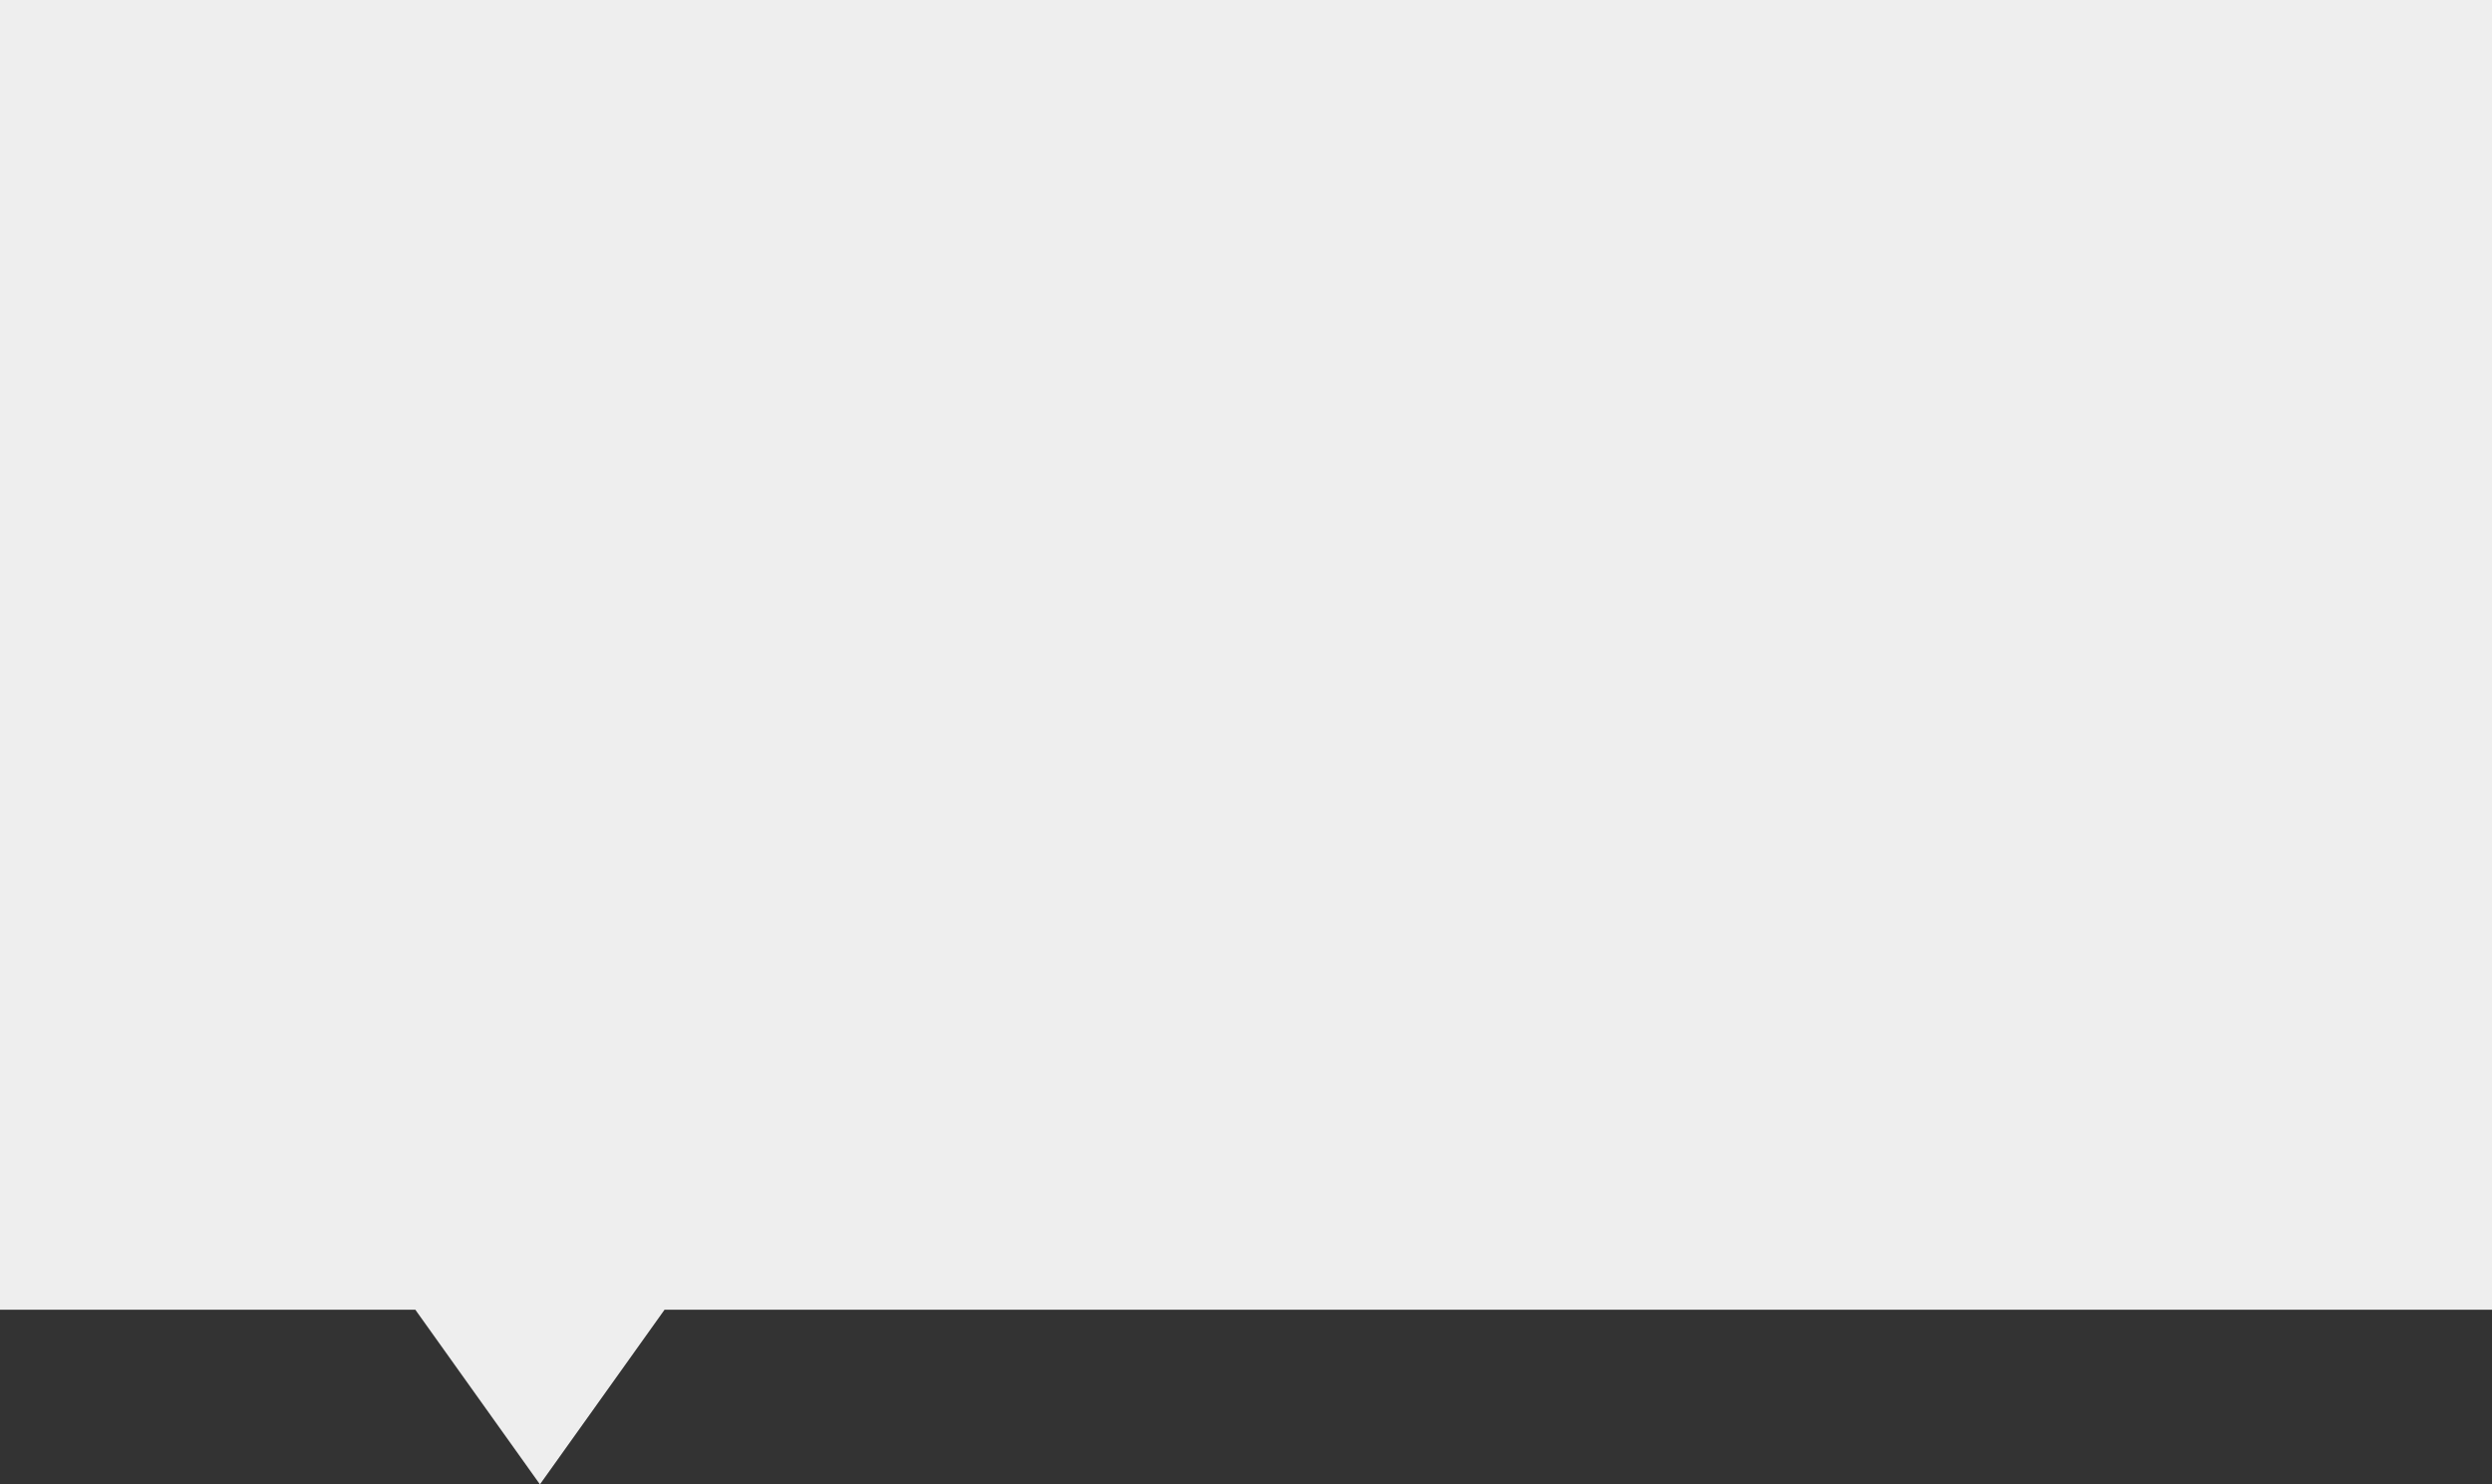 ﻿<?xml version="1.0" encoding="utf-8"?>
<svg version="1.1" xmlns:xlink="http://www.w3.org/1999/xlink" width="235px" height="140px" xmlns="http://www.w3.org/2000/svg">
  <rect width="100%" height="100%" fill="#333333" stroke="none"/>
  <g transform="matrix(1 0 0 1 -1308 -35 )">
    <path d="M 1308 158.529  C 1308 158.529  1308 35  1308 35  C 1308 35  1543 35  1543 35  C 1543 35  1543 158.529  1543 158.529  C 1543 158.529  1370.667 158.529  1370.667 158.529  C 1370.667 158.529  1358.917 175  1358.917 175  C 1358.917 175  1347.167 158.529  1347.167 158.529  C 1347.167 158.529  1308 158.529  1308 158.529  Z " fill-rule="nonzero" fill="#eeeeee" stroke="none" />
  </g>
</svg>